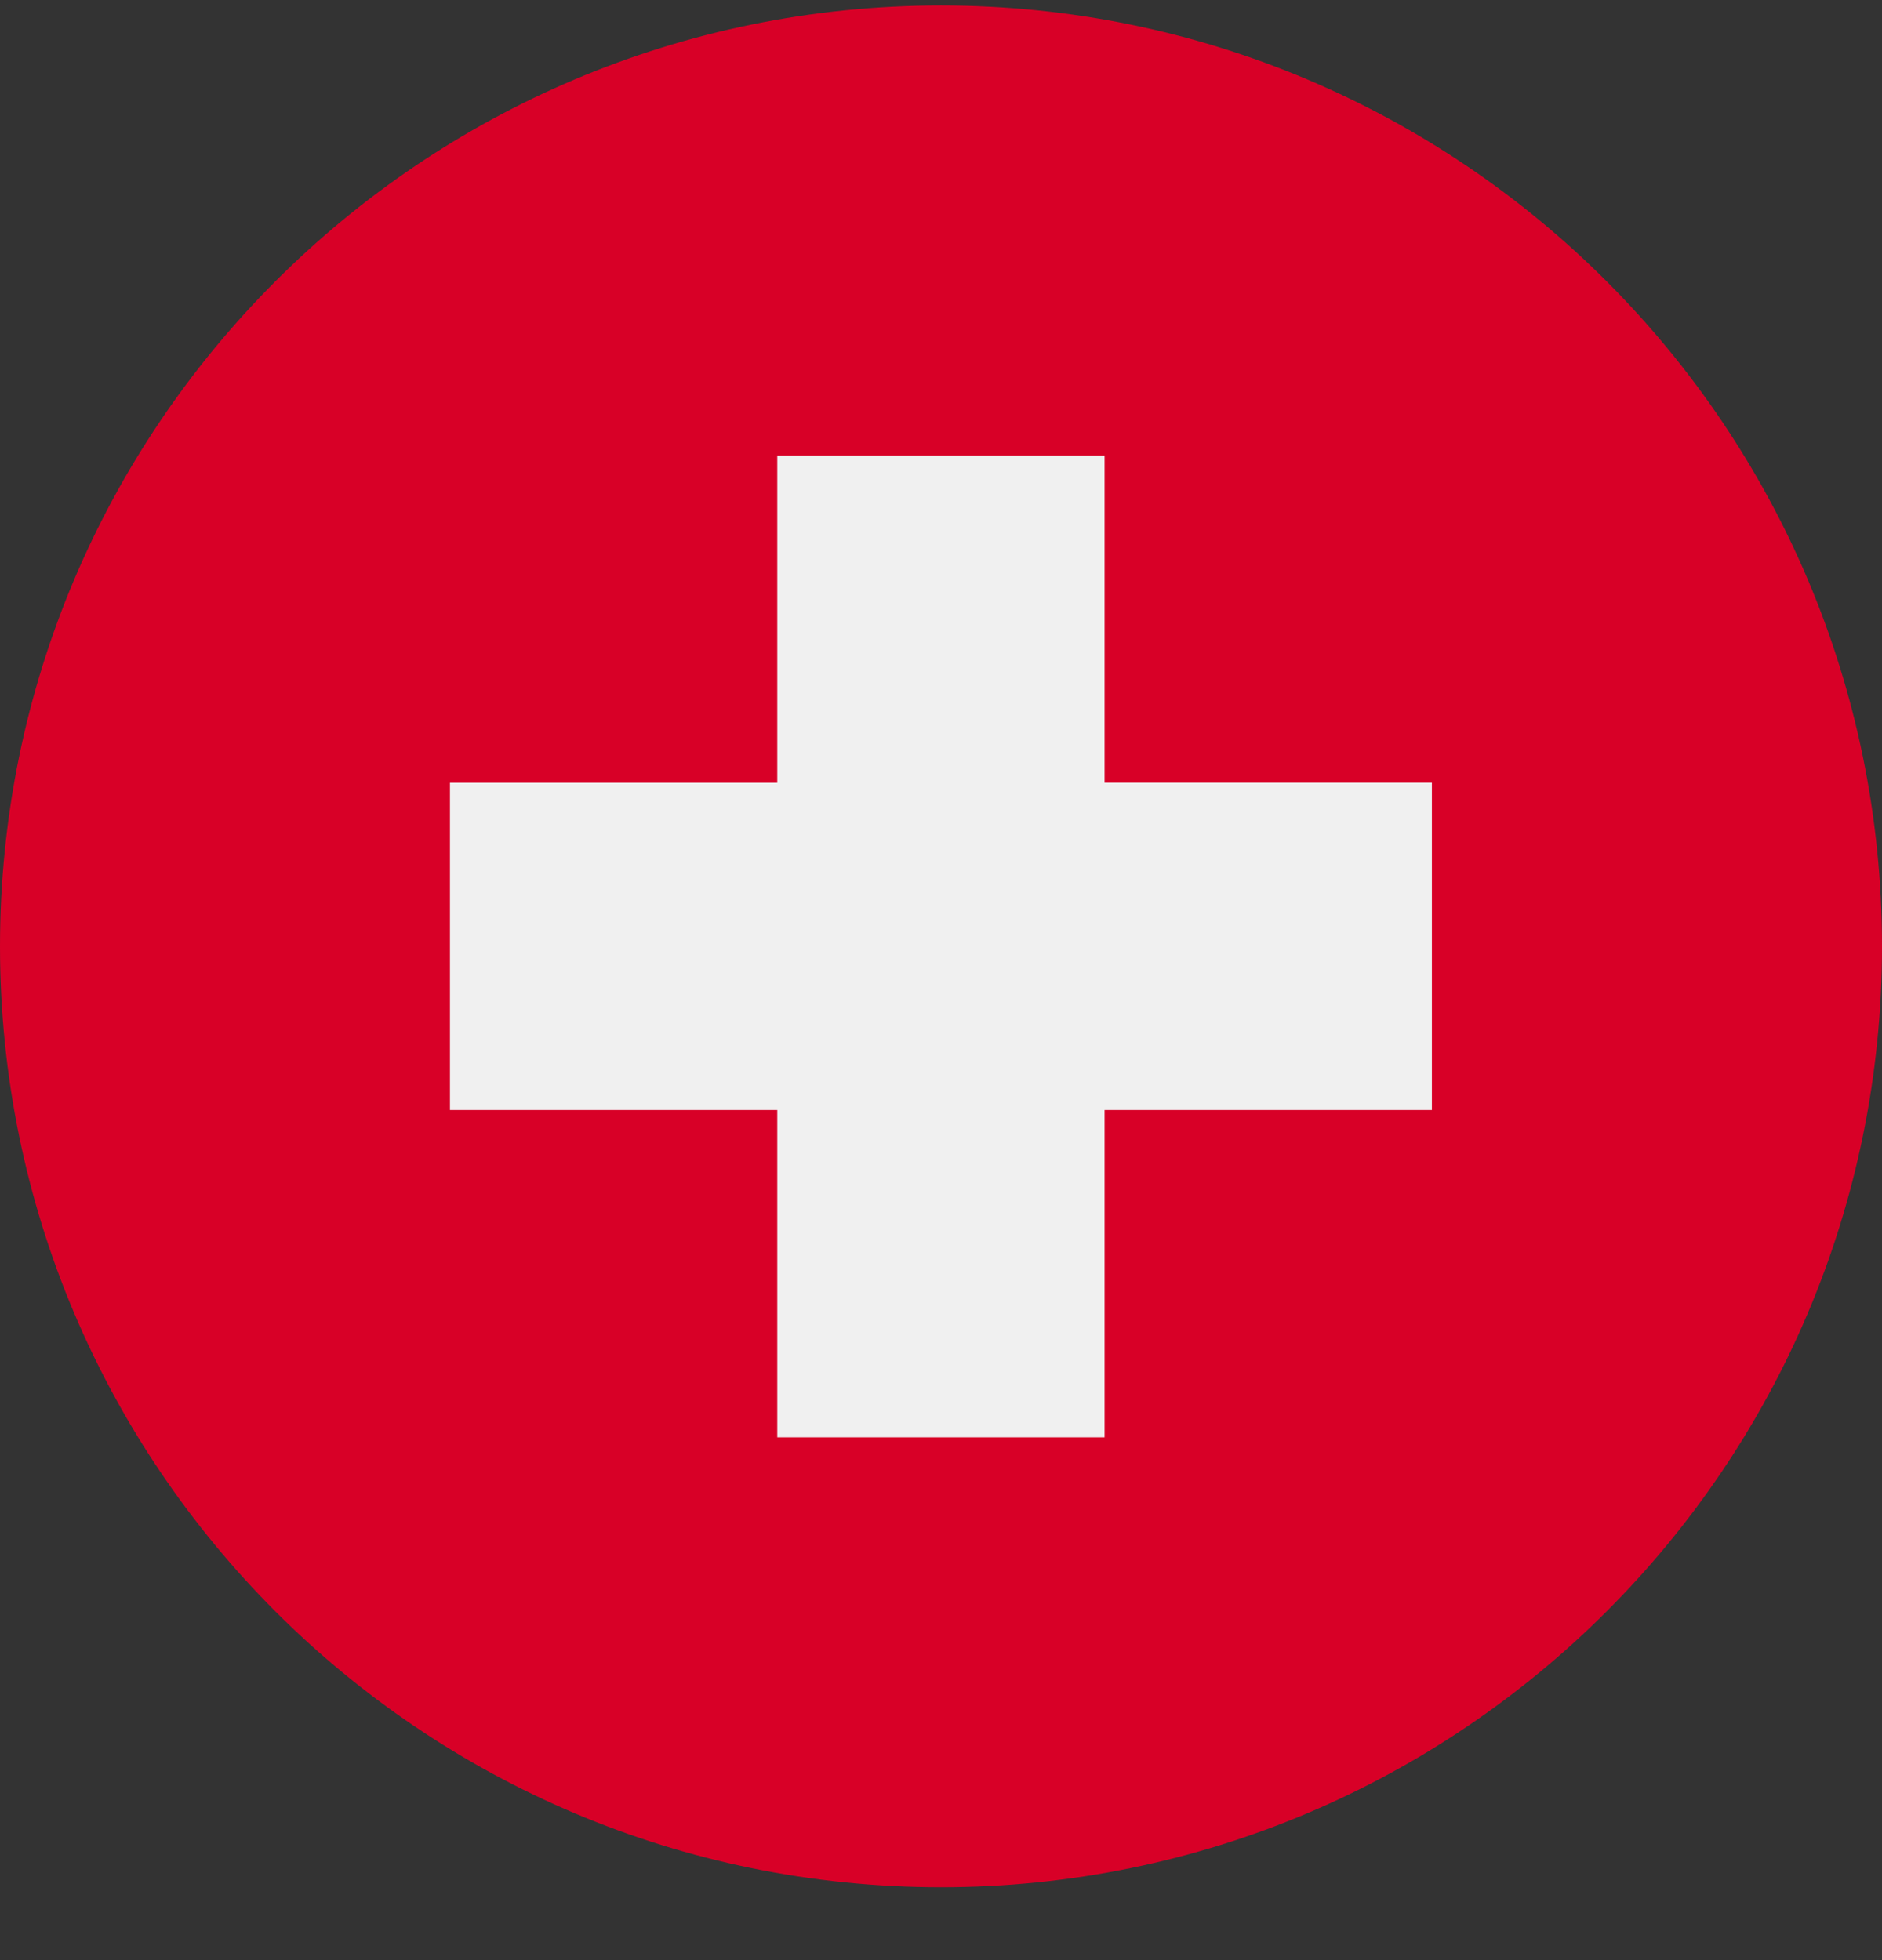 <svg xmlns="http://www.w3.org/2000/svg" width="24" height="25" fill="none" viewBox="0 0 24 25">
  <rect x="0" y="0" width="24" height="25" fill="#333333" stroke="none"/>
  <g clip-path="url(#a)">
    <path fill="#D80027" d="M12 24.07c6.627 0 12-5.372 12-12 0-6.627-5.373-12-12-12s-12 5.373-12 12c0 6.628 5.373 12 12 12Z"/>
    <path fill="#F0F0F0" d="M18.26 9.983h-4.174V5.81H9.912v4.174H5.738v4.174h4.174v4.174h4.174v-4.174h4.174V9.983Z"/>
  </g>
  <defs>
    <clipPath id="a">
      <path fill="#fff" d="M0 .07h24v24H0z"/>
    </clipPath>
  </defs>
</svg>
